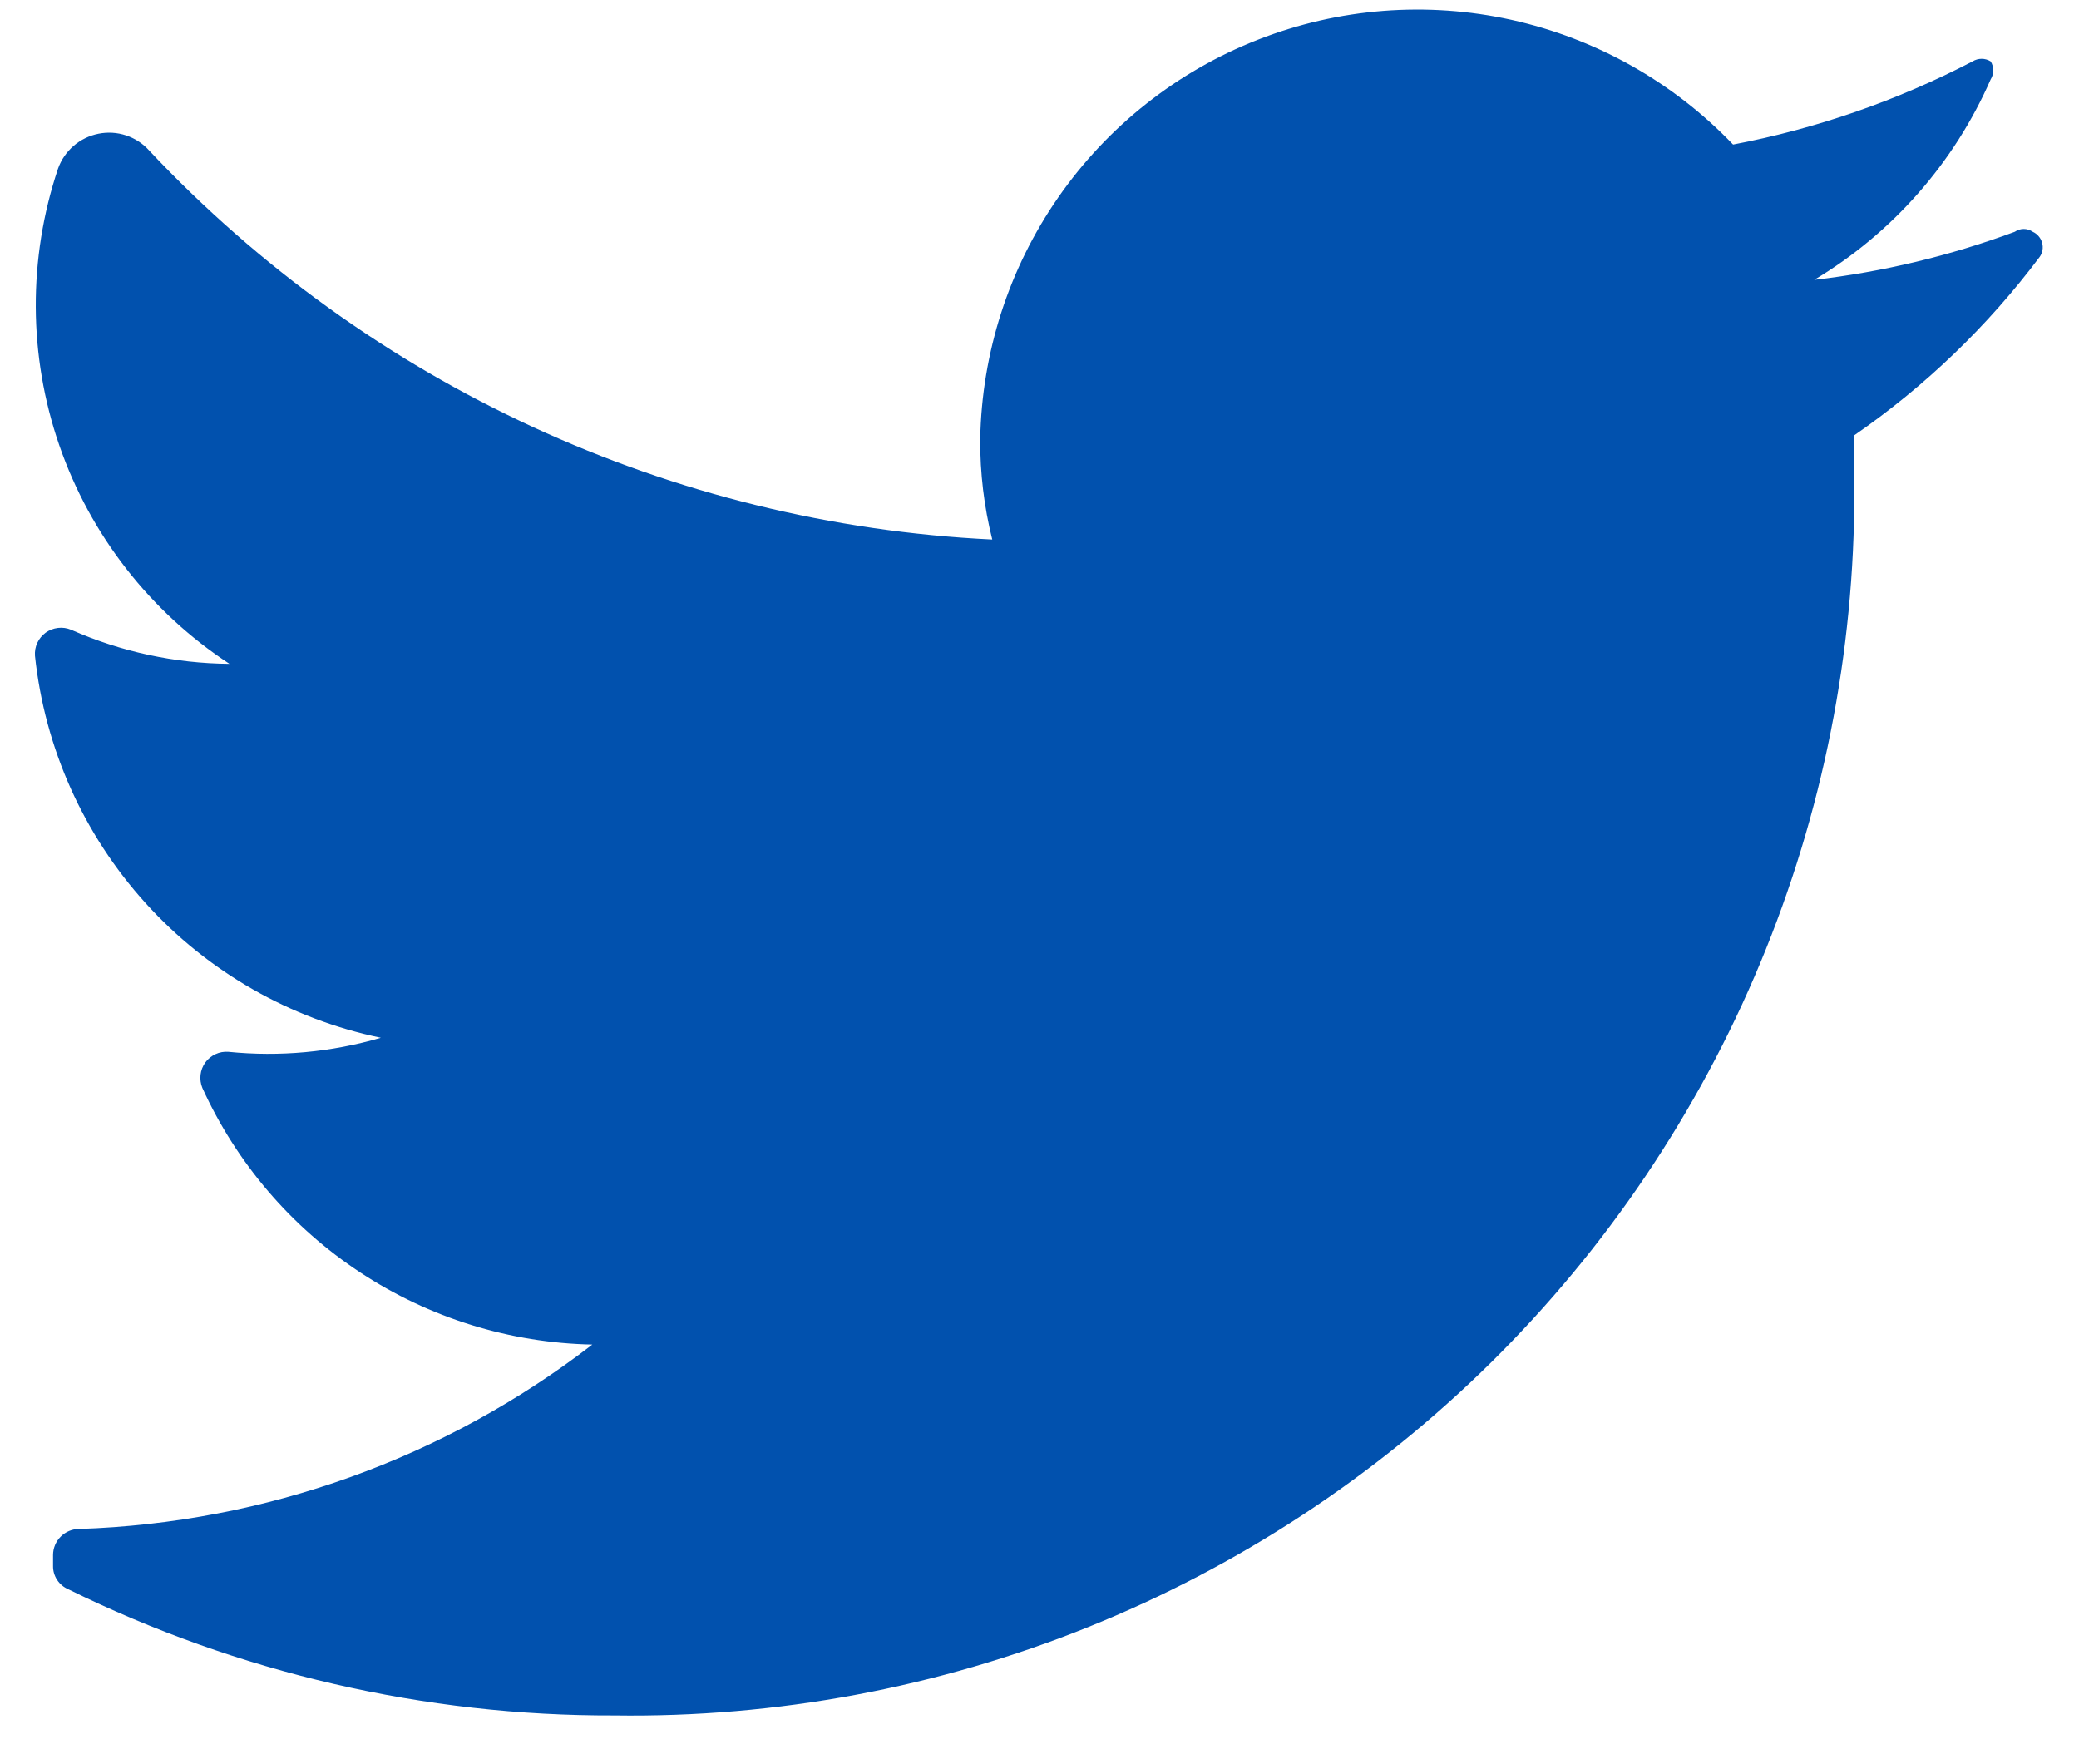 <svg width="33" height="28" viewBox="0 0 33 28" fill="none" xmlns="http://www.w3.org/2000/svg">
<path fill-rule="evenodd" clip-rule="evenodd" d="M32.377 4.076C31.555 5.173 30.561 6.129 29.434 6.908C29.434 7.195 29.434 7.481 29.434 7.784C29.438 10.358 28.931 12.908 27.94 15.285C26.95 17.662 25.496 19.817 23.665 21.627C21.833 23.436 19.659 24.863 17.271 25.825C14.882 26.786 12.326 27.263 9.752 27.227C6.745 27.237 3.777 26.551 1.08 25.222C1.009 25.191 0.949 25.14 0.906 25.075C0.864 25.01 0.841 24.934 0.842 24.856V24.681C0.842 24.572 0.885 24.466 0.963 24.389C1.04 24.311 1.146 24.267 1.255 24.267C4.211 24.17 7.061 23.146 9.402 21.34C8.091 21.314 6.815 20.917 5.719 20.196C4.624 19.476 3.755 18.46 3.212 17.267C3.185 17.201 3.175 17.13 3.183 17.059C3.191 16.989 3.217 16.922 3.258 16.864C3.3 16.806 3.356 16.761 3.42 16.731C3.484 16.701 3.555 16.688 3.626 16.694C4.439 16.776 5.26 16.7 6.045 16.471C4.605 16.172 3.298 15.424 2.312 14.335C1.325 13.245 0.71 11.871 0.555 10.409C0.55 10.338 0.562 10.267 0.592 10.203C0.622 10.138 0.668 10.083 0.725 10.041C0.783 10 0.85 9.974 0.921 9.966C0.991 9.957 1.063 9.968 1.128 9.995C1.921 10.345 2.776 10.529 3.642 10.536C2.384 9.711 1.434 8.492 0.942 7.07C0.45 5.648 0.443 4.103 0.921 2.676C0.971 2.536 1.057 2.411 1.169 2.314C1.282 2.217 1.418 2.151 1.564 2.122C1.71 2.093 1.861 2.102 2.002 2.149C2.143 2.196 2.27 2.279 2.369 2.39C5.861 6.104 10.658 8.318 15.75 8.563C15.62 8.043 15.556 7.508 15.559 6.972C15.583 5.597 16.014 4.26 16.799 3.131C17.584 2.002 18.686 1.131 19.967 0.63C21.247 0.128 22.648 0.019 23.991 0.315C25.334 0.612 26.558 1.301 27.509 2.294C28.834 2.042 30.115 1.597 31.311 0.974C31.354 0.947 31.404 0.933 31.455 0.933C31.505 0.933 31.555 0.947 31.598 0.974C31.625 1.017 31.639 1.066 31.639 1.117C31.639 1.167 31.625 1.217 31.598 1.26C31.018 2.586 30.039 3.699 28.797 4.442C29.885 4.316 30.953 4.06 31.98 3.679C32.022 3.65 32.072 3.634 32.123 3.634C32.174 3.634 32.224 3.65 32.266 3.679C32.302 3.695 32.334 3.719 32.359 3.749C32.385 3.779 32.404 3.814 32.414 3.852C32.425 3.889 32.427 3.929 32.421 3.968C32.414 4.007 32.4 4.044 32.377 4.076Z" fill="#0151AE"/>
</svg>
